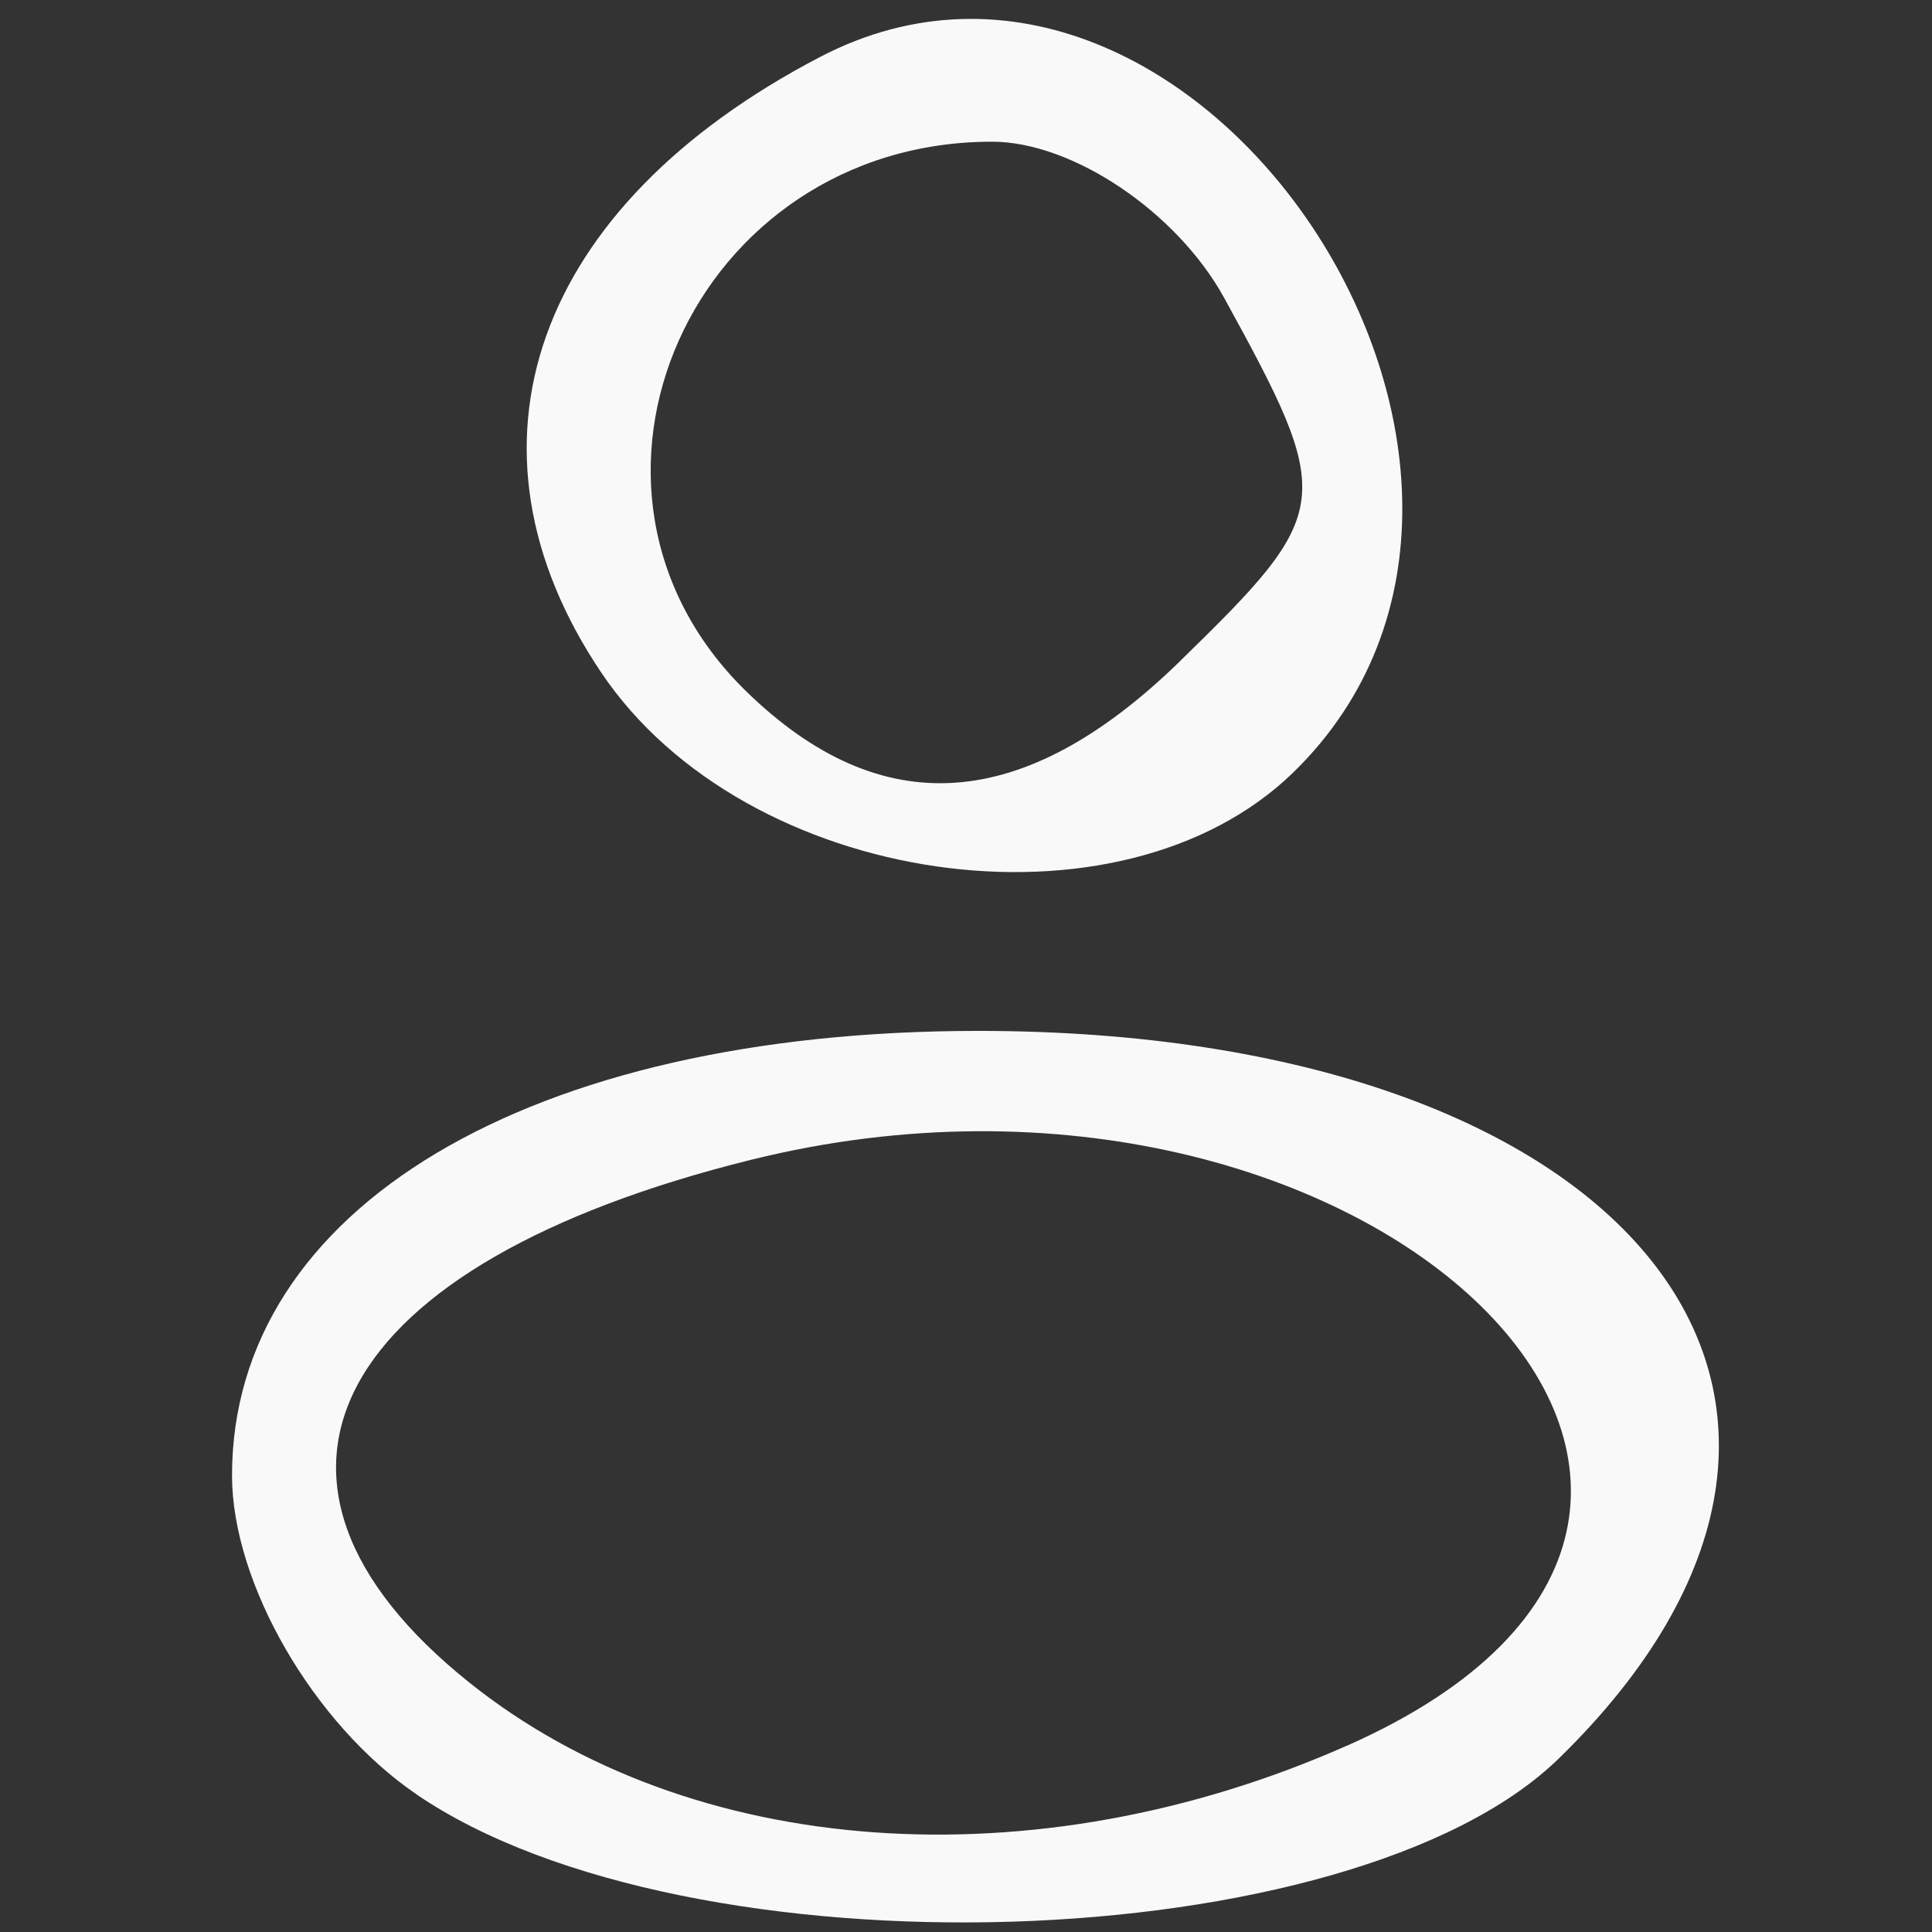 <?xml version="1.0" encoding="UTF-8" standalone="no"?>
<!-- Created with Inkscape (http://www.inkscape.org/) -->

<svg
   width="32"
   height="32"
   viewBox="0 0 32 32"
   version="1.1"
   id="svg1"
   xml:space="preserve"
   xmlns="http://www.w3.org/2000/svg"
   xmlns:svg="http://www.w3.org/2000/svg"><rect x="0" y="0" width="32" height="32" fill="#333333" stroke="none"/><defs
     id="defs1" /><g
     id="layer1"><path
       style="fill:#f9f9f9;stroke-width:1.356"
       d="m 6.896,29.718 c -1.705,-1.164 -3.053,-3.495 -3.053,-5.279 0,-4.43 4.925,-7.364 12.362,-7.364 10.815,0 15.698,6.12 9.615,12.05 -3.42,3.334 -14.406,3.678 -18.924,0.594 z M 22.322,28.909 c 8.828,-3.92 0.365,-12.234 -9.874,-9.701 -6.946,1.719 -8.878,5.298 -4.675,8.66 3.664,2.931 9.372,3.339 14.549,1.04 z M 9.958,11.139 C 7.435,7.386 8.846,3.414 13.582,0.944 19.816,-2.308 26.522,7.821 21.425,12.79 18.55,15.592 12.351,14.699 9.958,11.139 Z M 19.541,10.954 C 22.095,8.465 22.117,8.286 20.278,4.937 19.496,3.512 17.765,2.347 16.432,2.347 c -4.954,0 -7.523,5.741 -4.072,9.104 2.239,2.182 4.601,2.018 7.182,-0.497 z"
       id="path1" /></g></svg>
